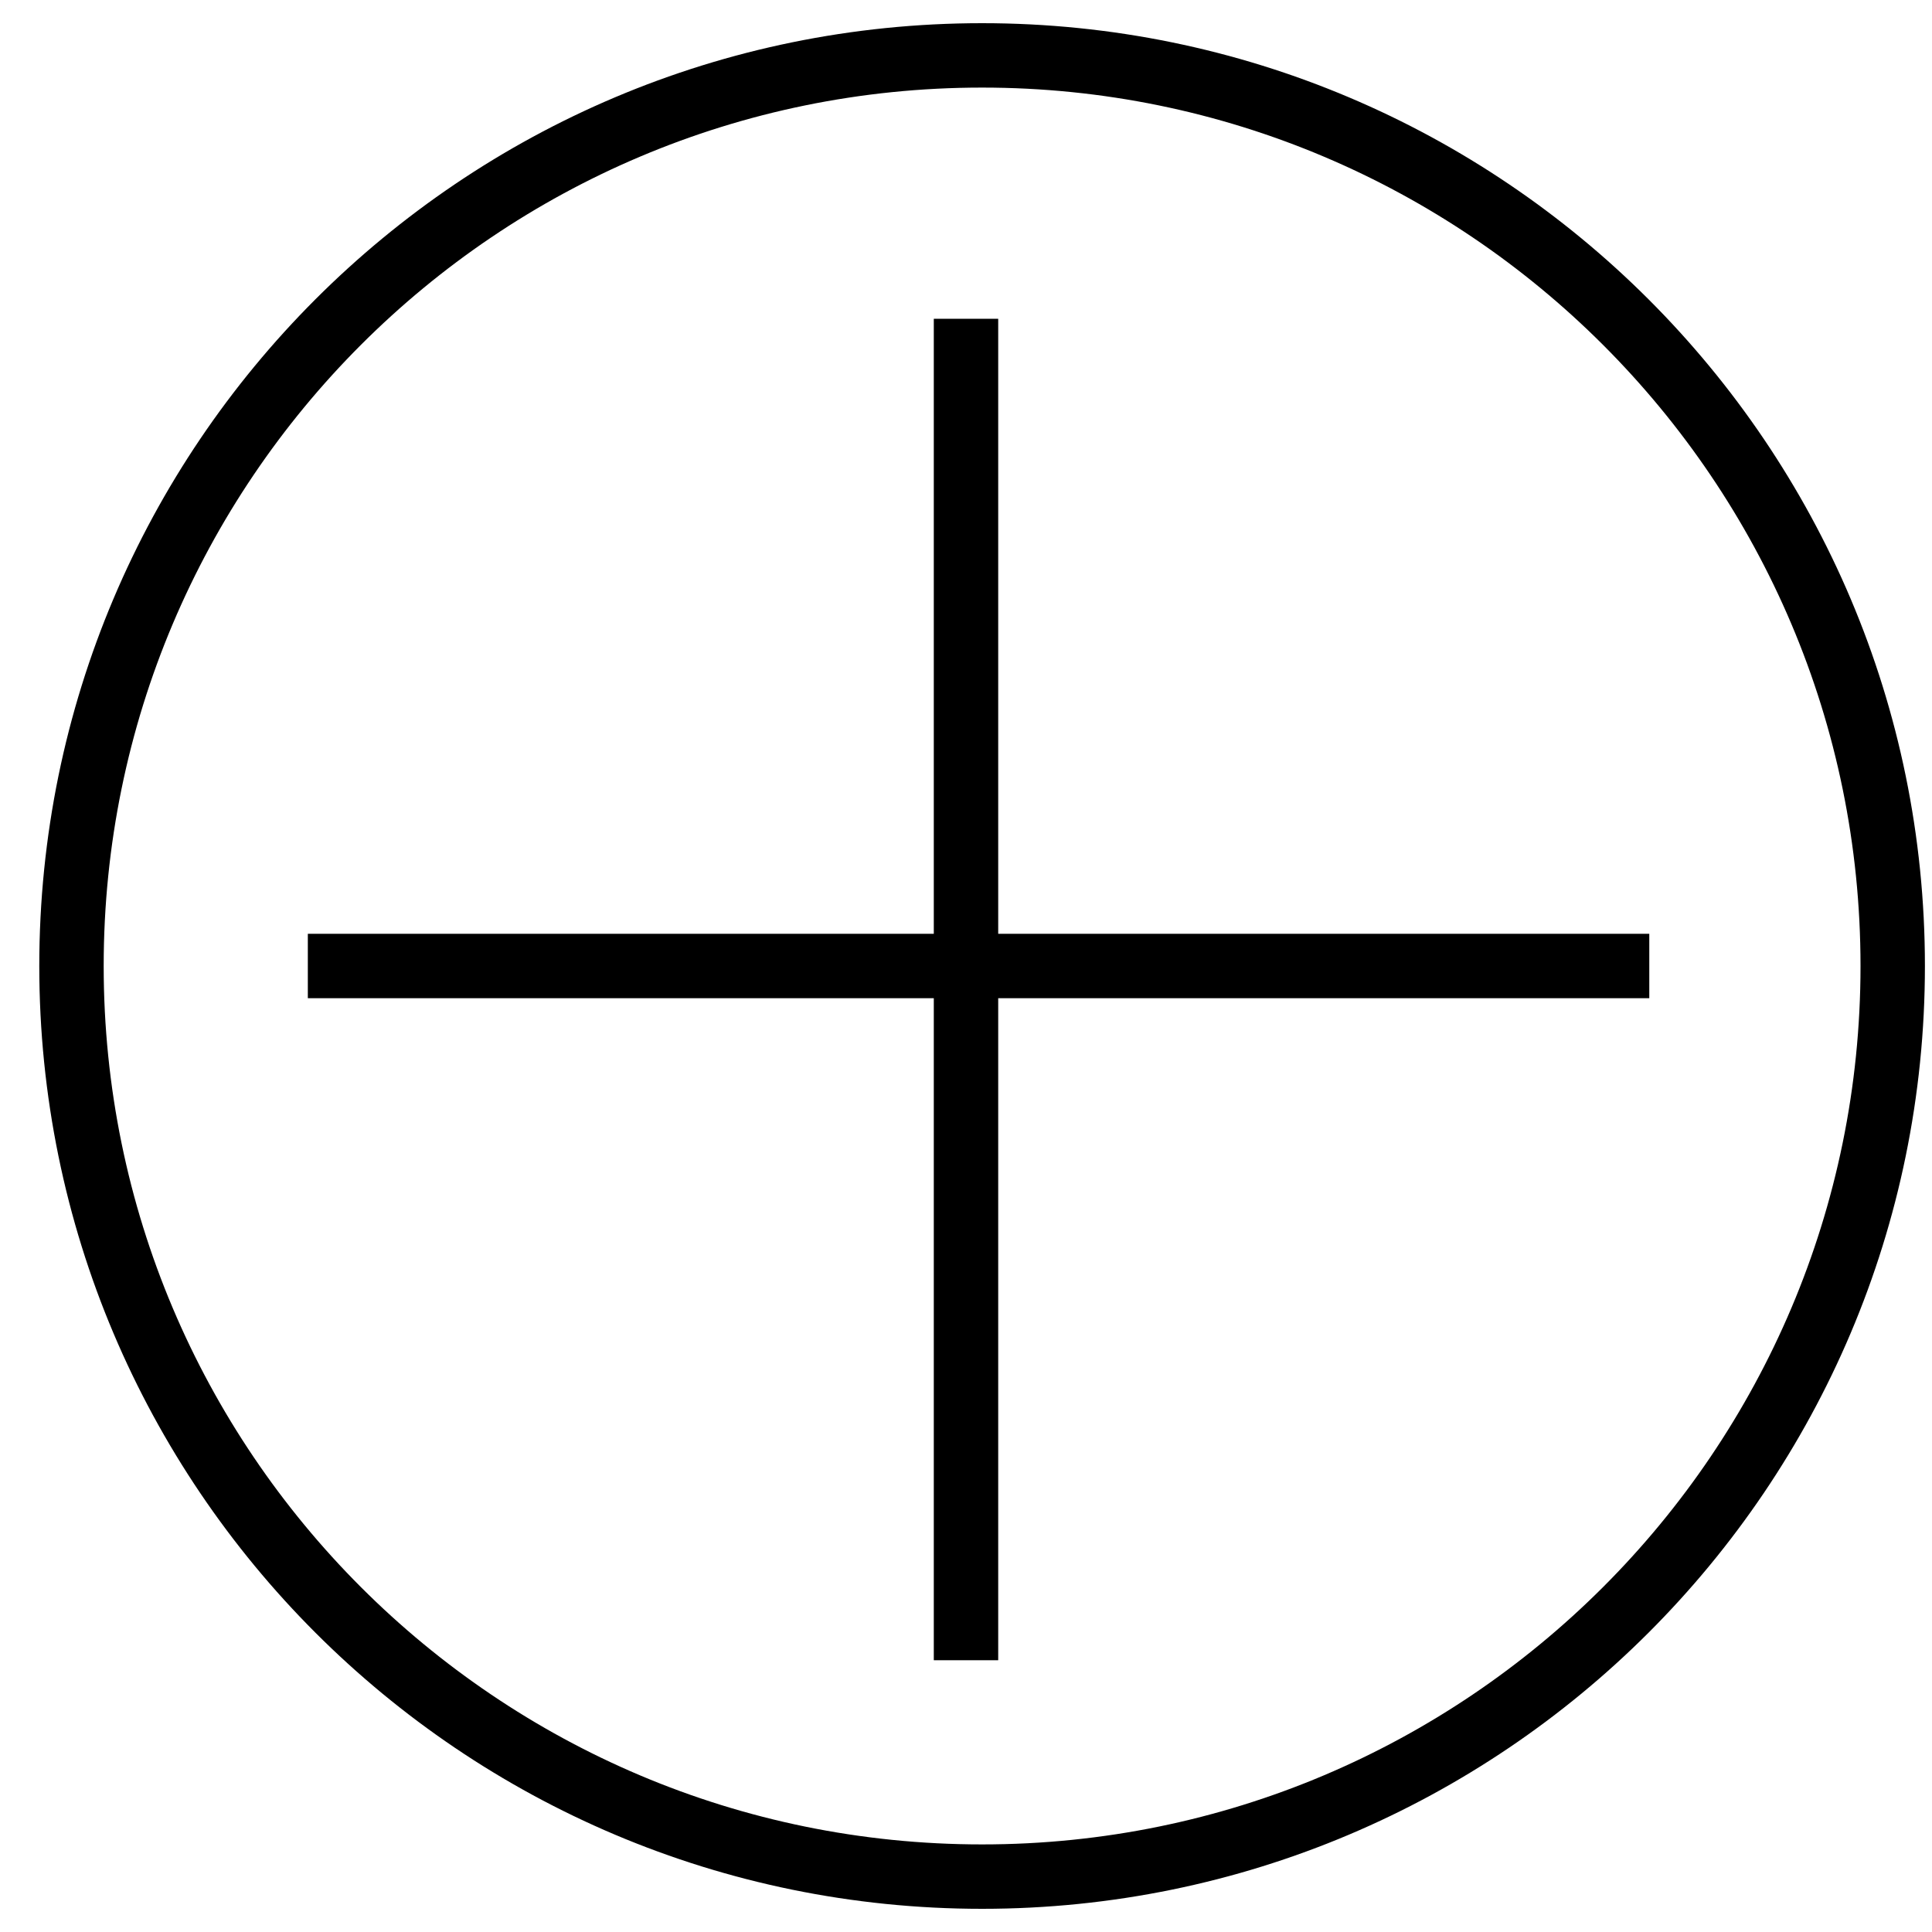 <?xml version="1.0" encoding="UTF-8" standalone="no"?>
<!DOCTYPE svg PUBLIC "-//W3C//DTD SVG 1.1//EN" "http://www.w3.org/Graphics/SVG/1.1/DTD/svg11.dtd">
<svg version="1.1" xmlns="http://www.w3.org/2000/svg" xmlns:xlink="http://www.w3.org/1999/xlink" preserveAspectRatio="xMidYMid meet" viewBox="0 0 30 30" width="30" height="30"><defs><path d="M209.08 103.96C192.44 77.84 182.04 61.52 177.89 54.99C177.6 54.54 176.95 54.54 176.65 54.98C172.3 61.51 161.43 77.84 144.04 103.96L209.08 103.96Z" id="c18J8tlD1O"></path><path d="M29.39 15C29.39 22.81 23.05 29.14 15.25 29.14C7.44 29.14 1.11 22.81 1.11 15C1.11 7.19 7.44 0.86 15.25 0.86C23.05 0.86 29.39 7.19 29.39 15Z" id="b1HkriL6yD"></path><path d="M25.61 15L4.78 15L25.61 15Z" id="d72HNmk6W"></path><path d="M15 25.78L15 4.95L15 25.78Z" id="aKnSD13tD"></path></defs><g><g><g><g><use xlink:href="#c18J8tlD1O" opacity="1" fill-opacity="0" stroke="#000000" stroke-width="2" stroke-opacity="1"></use></g></g><g><g><use xlink:href="#b1HkriL6yD" opacity="1" fill-opacity="0" stroke="#000000" stroke-width="1" stroke-opacity="1"></use></g></g><g><g><use xlink:href="#d72HNmk6W" opacity="1" fill-opacity="0" stroke="#000000" stroke-width="1" stroke-opacity="1"></use></g></g><g><g><use xlink:href="#aKnSD13tD" opacity="1" fill-opacity="0" stroke="#000000" stroke-width="1" stroke-opacity="1"></use></g></g></g></g></svg>
